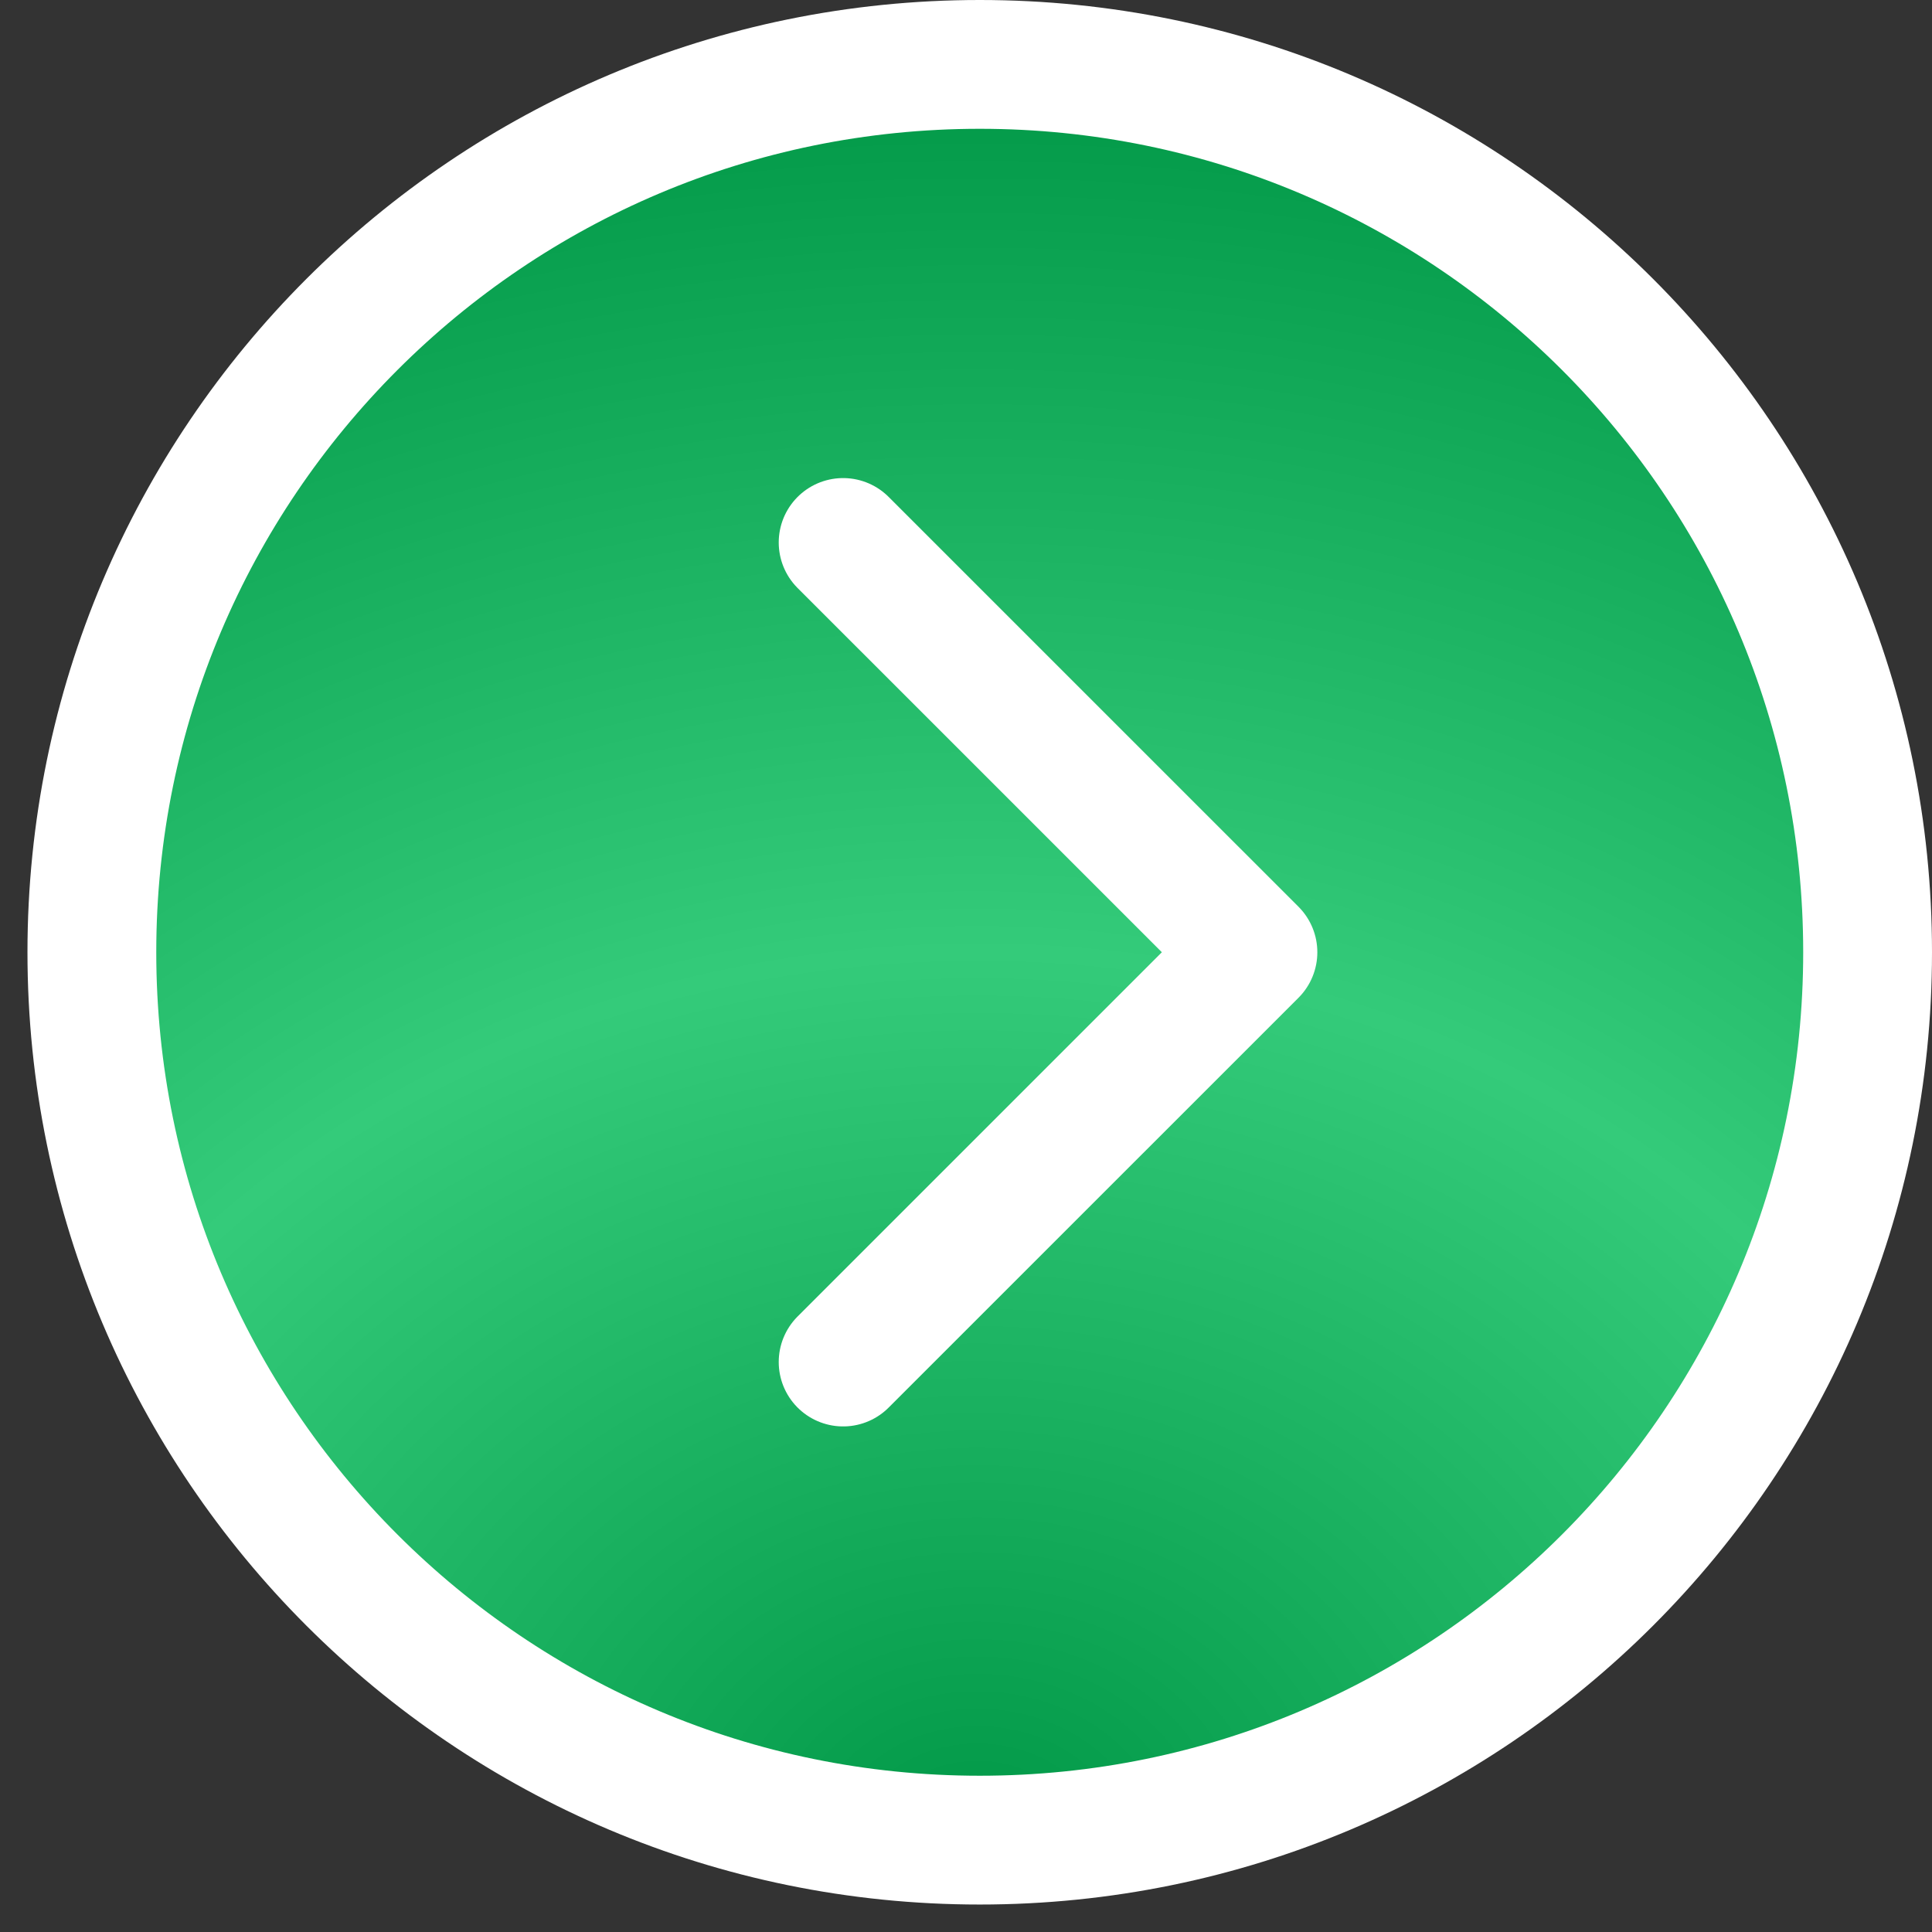 <svg width="60" height="60" viewBox="0 0 60 60" fill="none" xmlns="http://www.w3.org/2000/svg">
<rect x="0" y="0" width="60" height="60" fill="#333333" stroke="none"/>
<path d="M2.853 29.573C2.853 14.345 15.198 2 30.427 2C45.655 2 58 14.345 58 29.573C58 44.802 45.655 57.147 30.427 57.147C15.198 57.147 2.853 44.802 2.853 29.573Z" fill="white"/>
<path d="M2.853 29.573C2.853 14.345 15.198 2 30.427 2C45.655 2 58 14.345 58 29.573C58 44.802 45.655 57.147 30.427 57.147C15.198 57.147 2.853 44.802 2.853 29.573Z" fill="url(#paint0_radial_3024_275)"/>
<path d="M2.853 29.573C2.853 14.345 15.198 2 30.427 2C45.655 2 58 14.345 58 29.573C58 44.802 45.655 57.147 30.427 57.147C15.198 57.147 2.853 44.802 2.853 29.573Z" stroke="white" stroke-width="4" stroke-linecap="round" stroke-linejoin="round"/>
<path d="M26.184 42.299L38.911 29.573L26.184 16.847" stroke="white" stroke-width="4" stroke-linecap="round" stroke-linejoin="round"/>
<defs>
<radialGradient id="paint0_radial_3024_275" cx="0" cy="0" r="1" gradientUnits="userSpaceOnUse" gradientTransform="translate(30.351 57.173) rotate(-90) scale(55.208 65.588)">
<stop stop-color="#009746"/>
<stop offset="0.5" stop-color="#34CB7A"/>
<stop offset="1" stop-color="#009746"/>
</radialGradient>
</defs>
</svg>
